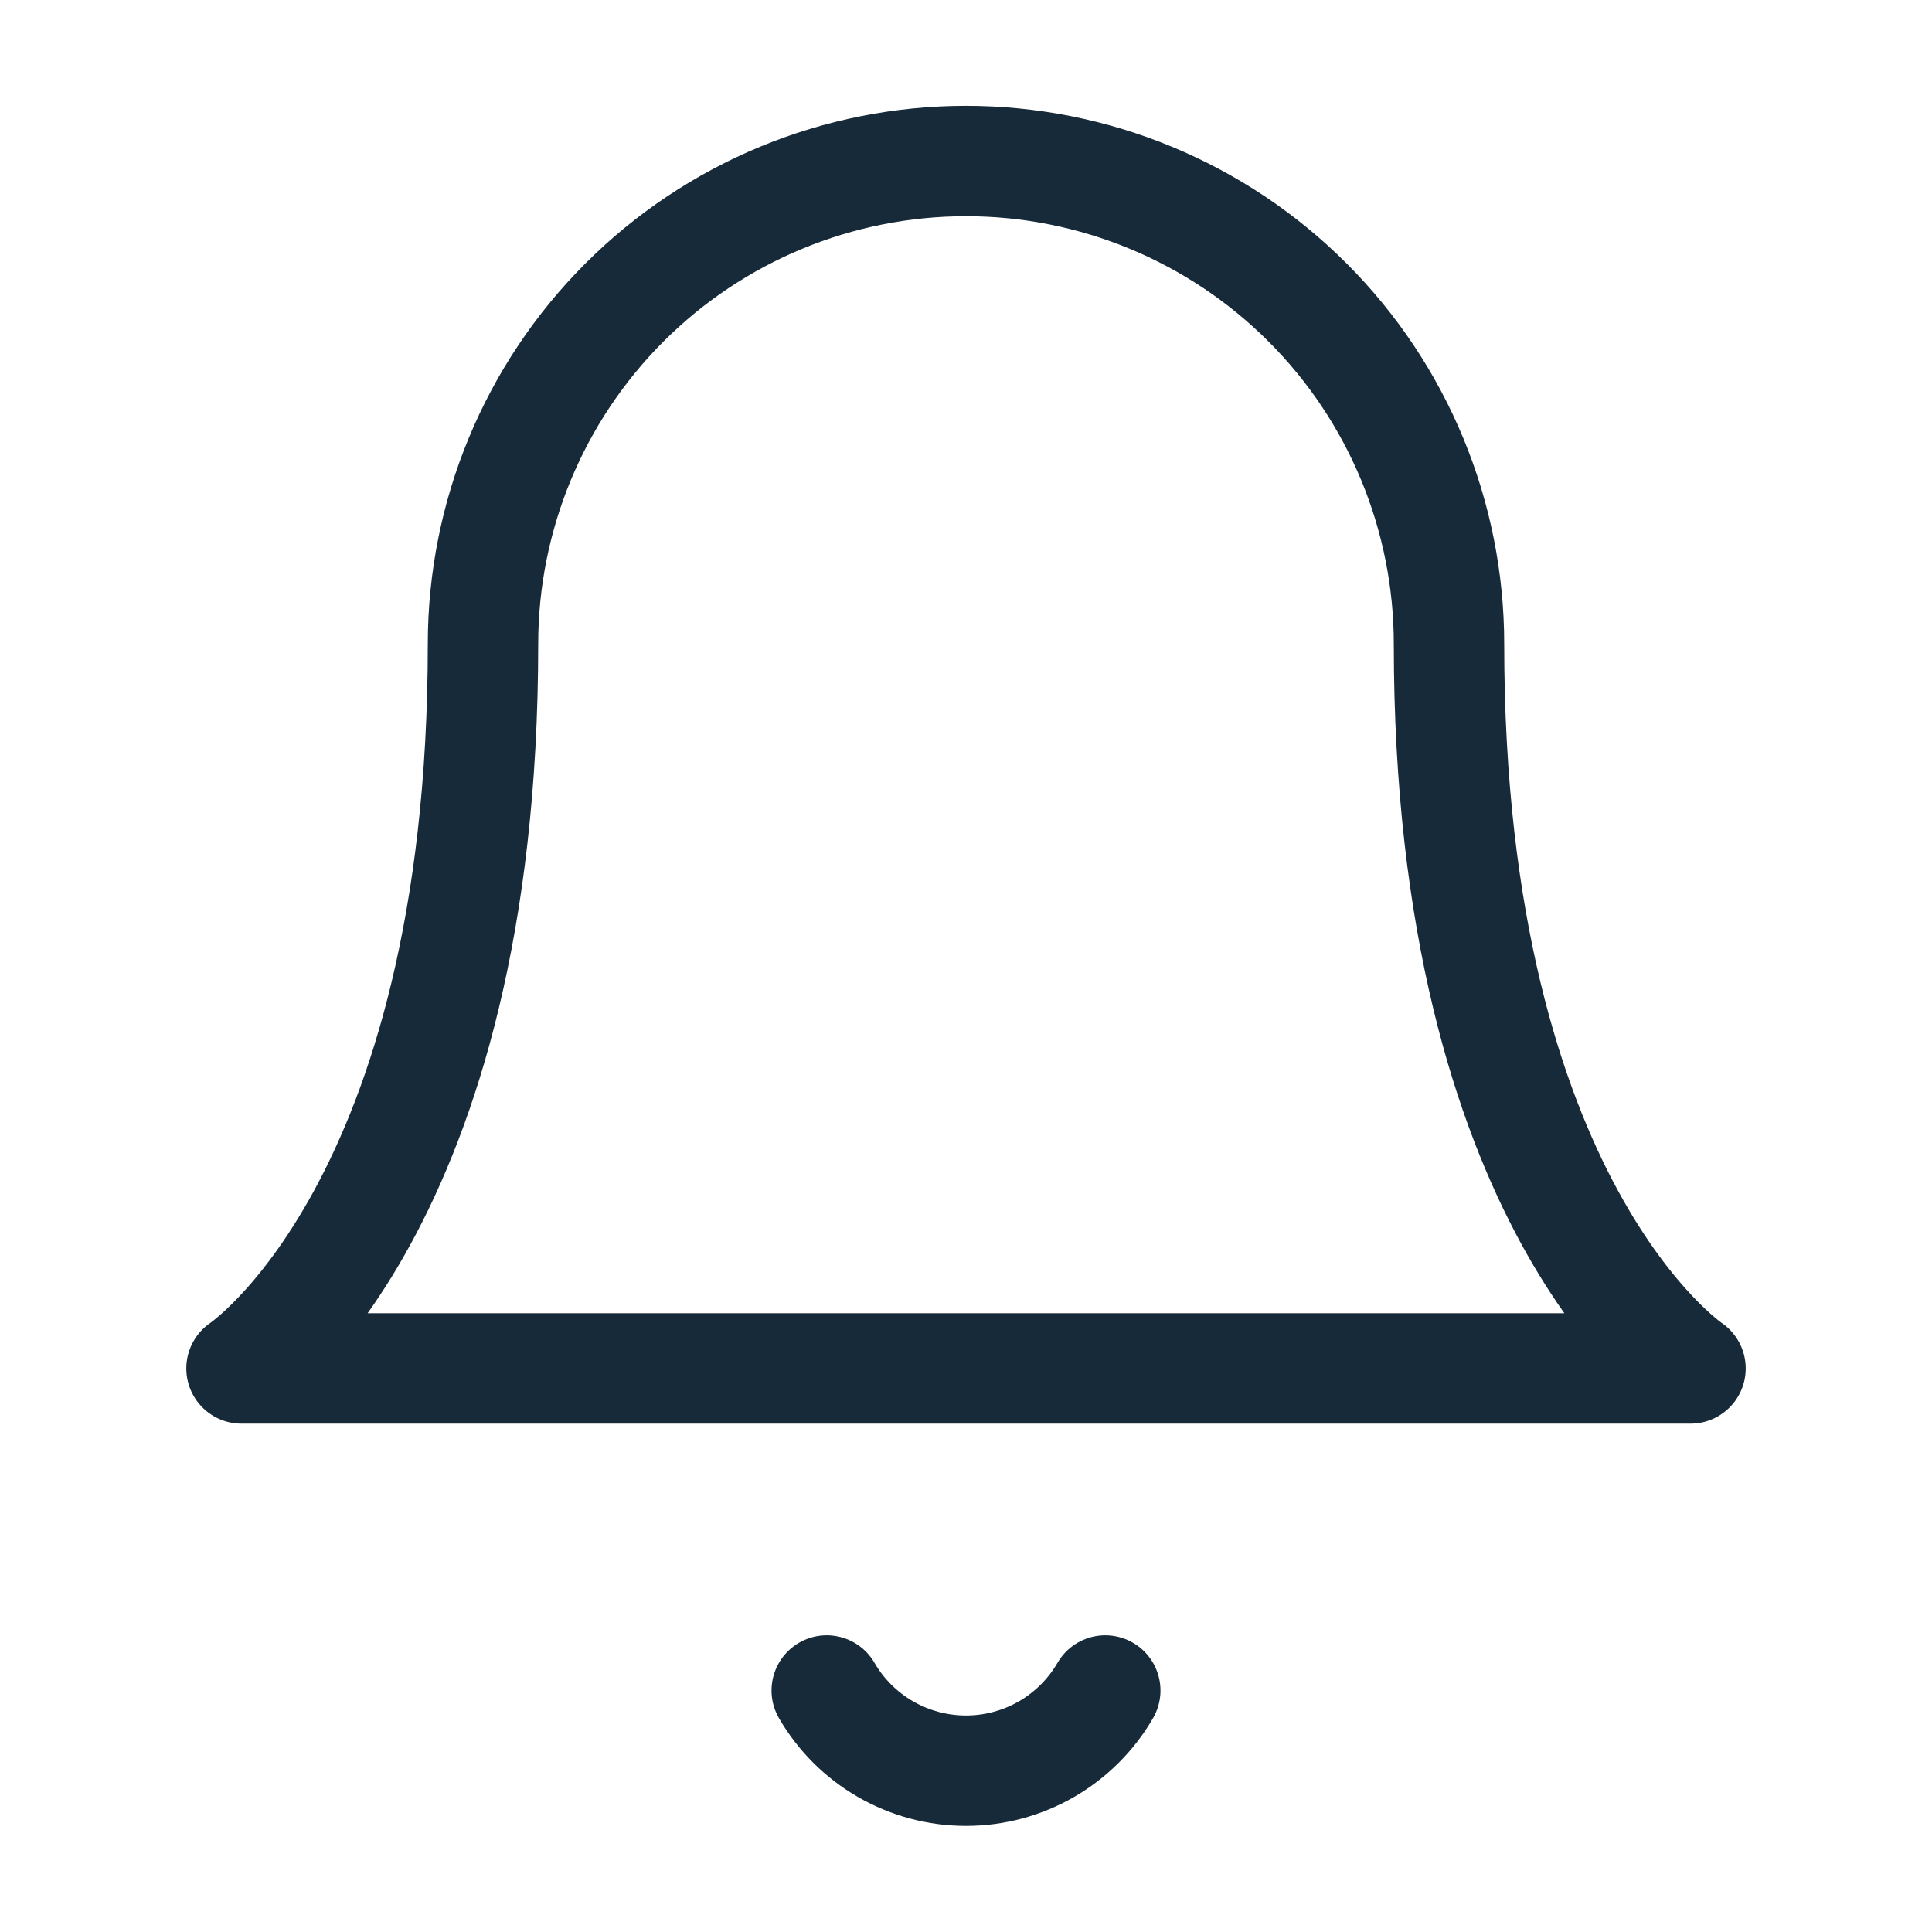 <svg width="35" height="35" viewBox="0 0 35 35" fill="none" xmlns="http://www.w3.org/2000/svg">
<path d="M20.023 30.625C19.767 31.067 19.398 31.434 18.956 31.689C18.513 31.944 18.011 32.078 17.5 32.078C16.989 32.078 16.487 31.944 16.044 31.689C15.601 31.434 15.233 31.067 14.977 30.625M26.25 11.666C26.25 9.346 25.328 7.12 23.687 5.479C22.046 3.838 19.821 2.917 17.5 2.917C15.179 2.917 12.954 3.838 11.313 5.479C9.672 7.12 8.75 9.346 8.75 11.666C8.75 21.875 4.375 24.791 4.375 24.791H30.625C30.625 24.791 26.25 21.875 26.25 11.666Z" stroke="#172A39" stroke-width="2" stroke-linecap="round" stroke-linejoin="round"/>
</svg>
